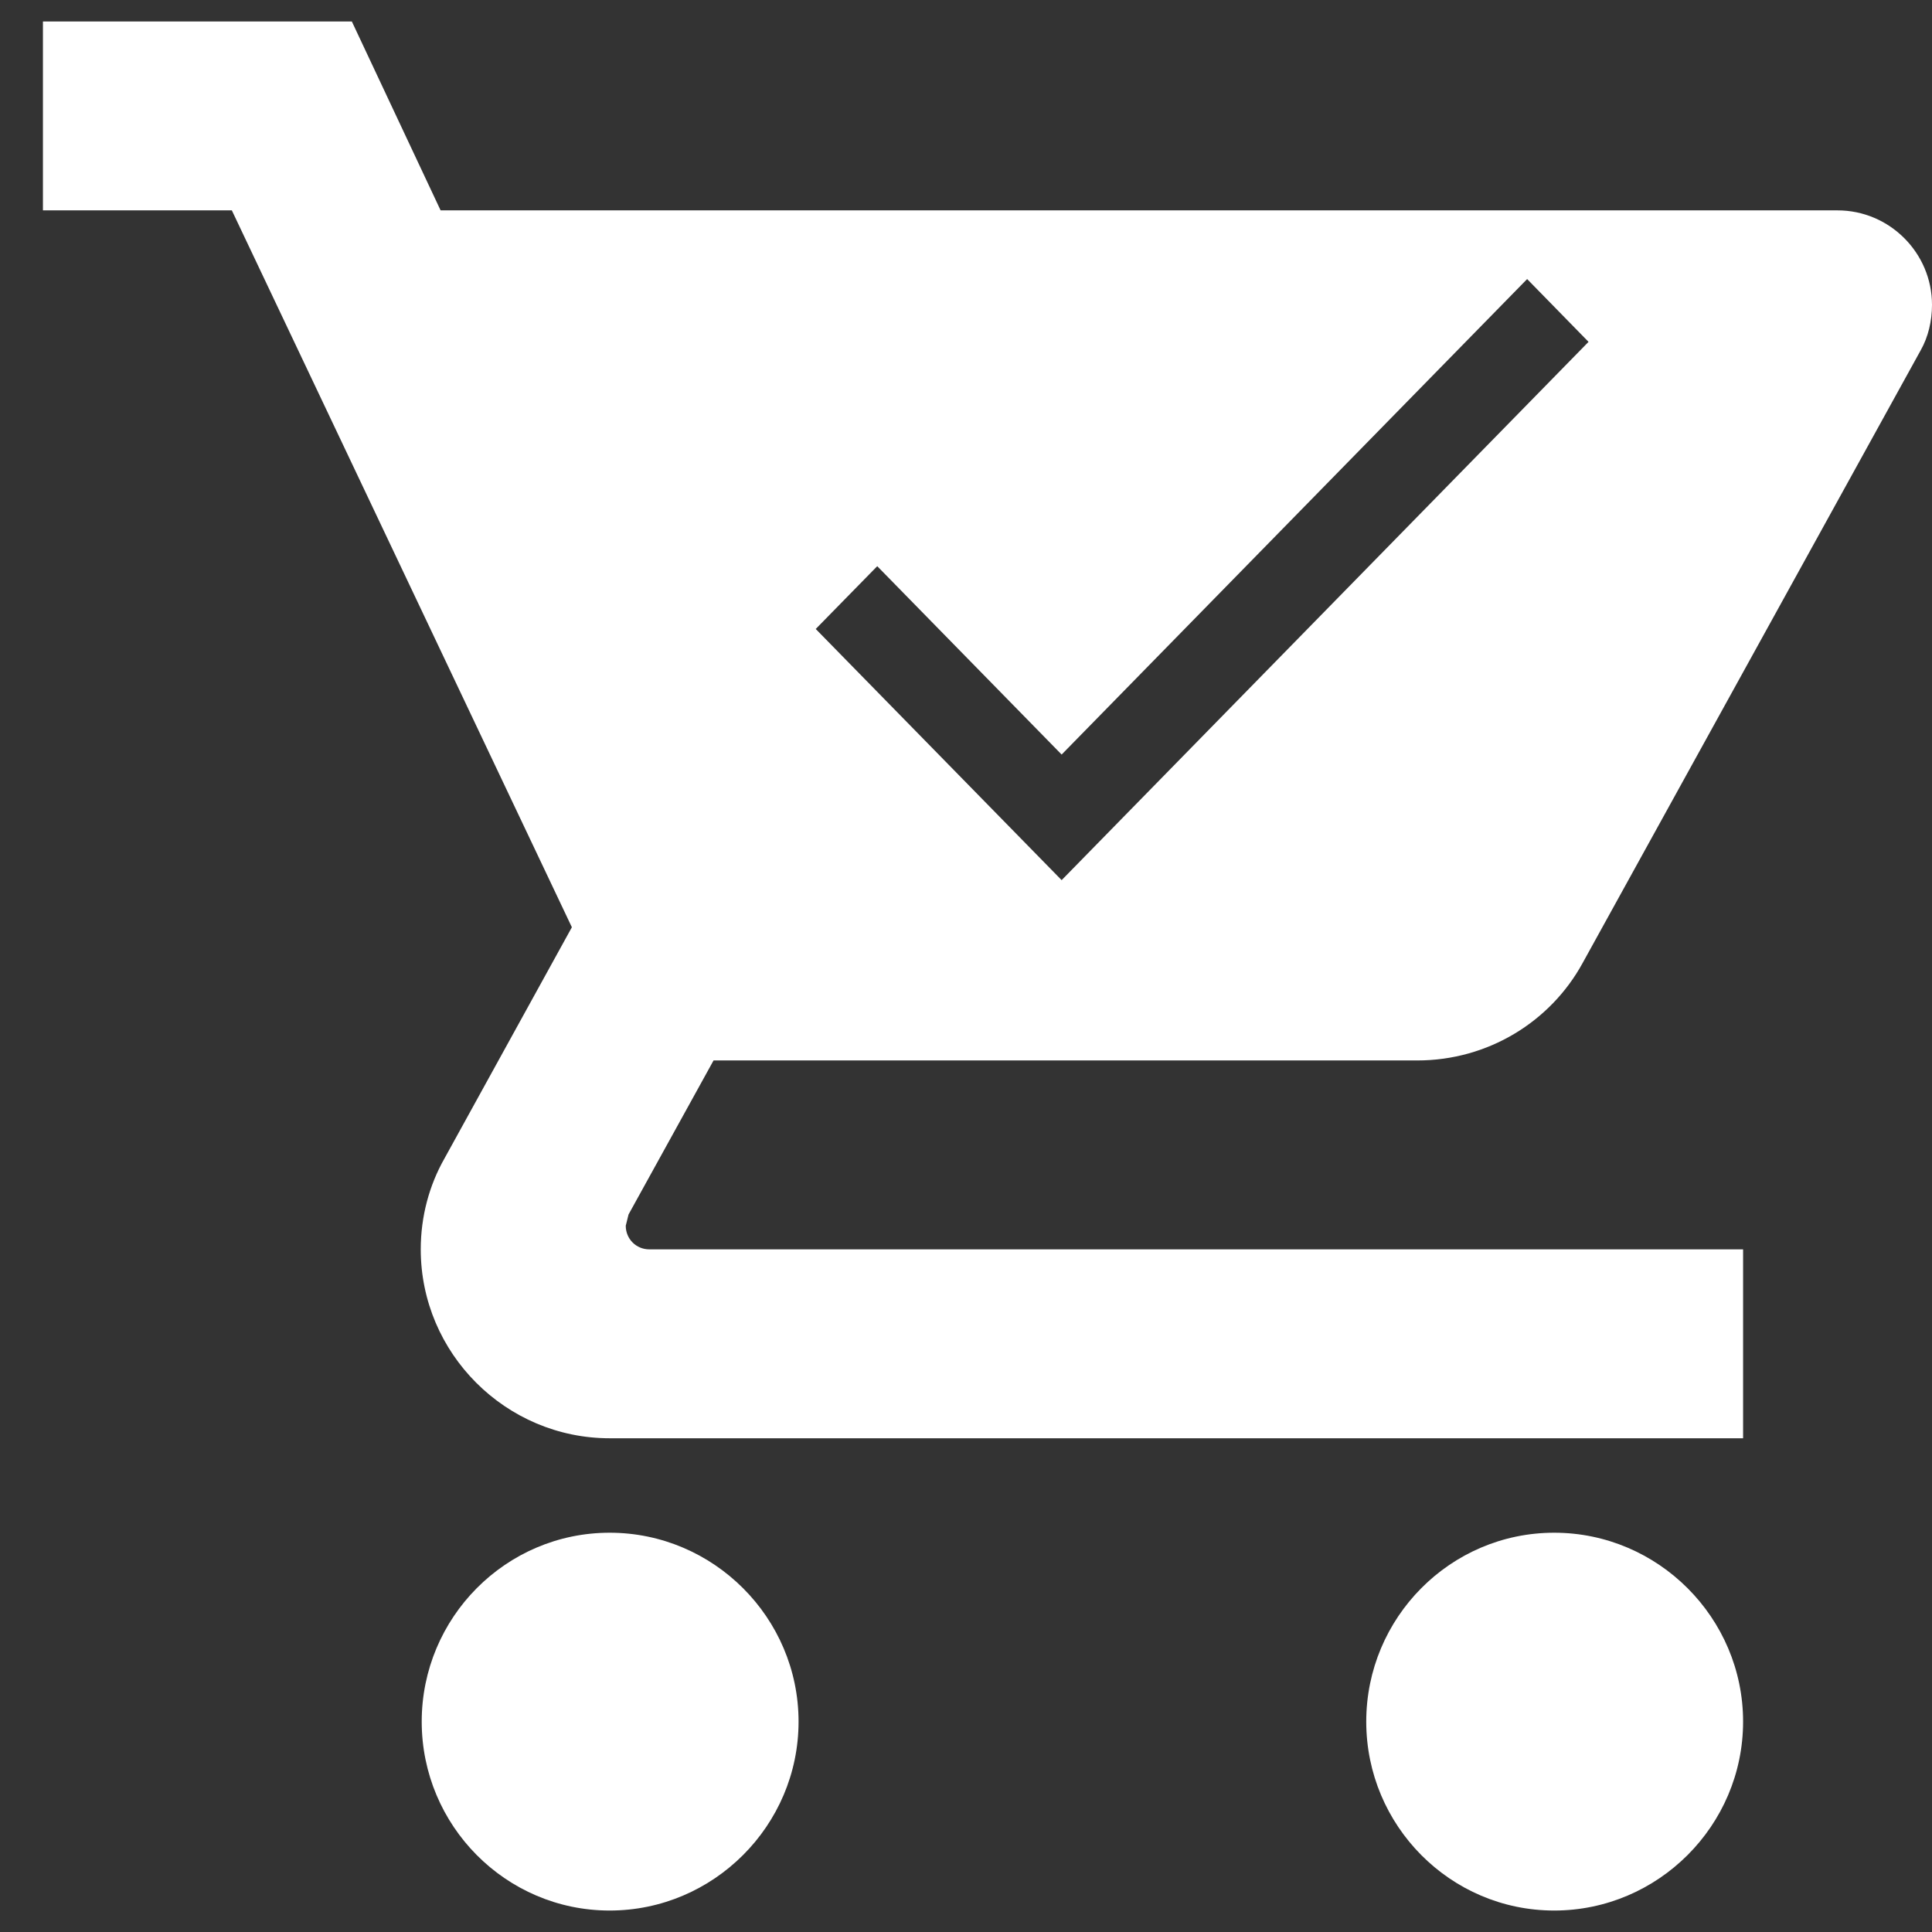 <svg width="18" height="18" viewBox="0 0 18 18" fill="none" xmlns="http://www.w3.org/2000/svg">
<rect x="0" y="0" width="18" height="18" fill="#333333" stroke="none"/>
<path fill-rule="evenodd" clip-rule="evenodd" d="M3.929 16.04C3.929 15.072 4.712 14.28 5.68 14.28C6.648 14.28 7.44 15.072 7.44 16.04C7.44 17.008 6.648 17.8 5.68 17.8C4.712 17.8 3.929 17.008 3.929 16.04ZM0.4 1.96V0.2H3.278L4.105 1.96H17.12C17.604 1.96 18 2.356 18 2.84C18 2.99 17.965 3.139 17.895 3.263L14.744 8.974C14.445 9.519 13.864 9.88 13.204 9.88H6.648L5.856 11.315L5.83 11.42C5.83 11.543 5.927 11.64 6.05 11.64H16.24V13.4H5.68C4.712 13.4 3.92 12.608 3.92 11.64C3.92 11.332 4 11.042 4.14 10.795L5.328 8.639L2.16 1.96H0.4ZM12.729 16.04C12.729 15.072 13.512 14.28 14.48 14.28C15.448 14.28 16.24 15.072 16.24 16.04C16.24 17.008 15.448 17.8 14.48 17.8C13.512 17.8 12.729 17.008 12.729 16.04ZM8.173 5.275L9.891 7.03L14.228 2.6L14.8 3.185L9.891 8.2L7.6 5.86L8.173 5.275Z" fill="white"/>
</svg>
